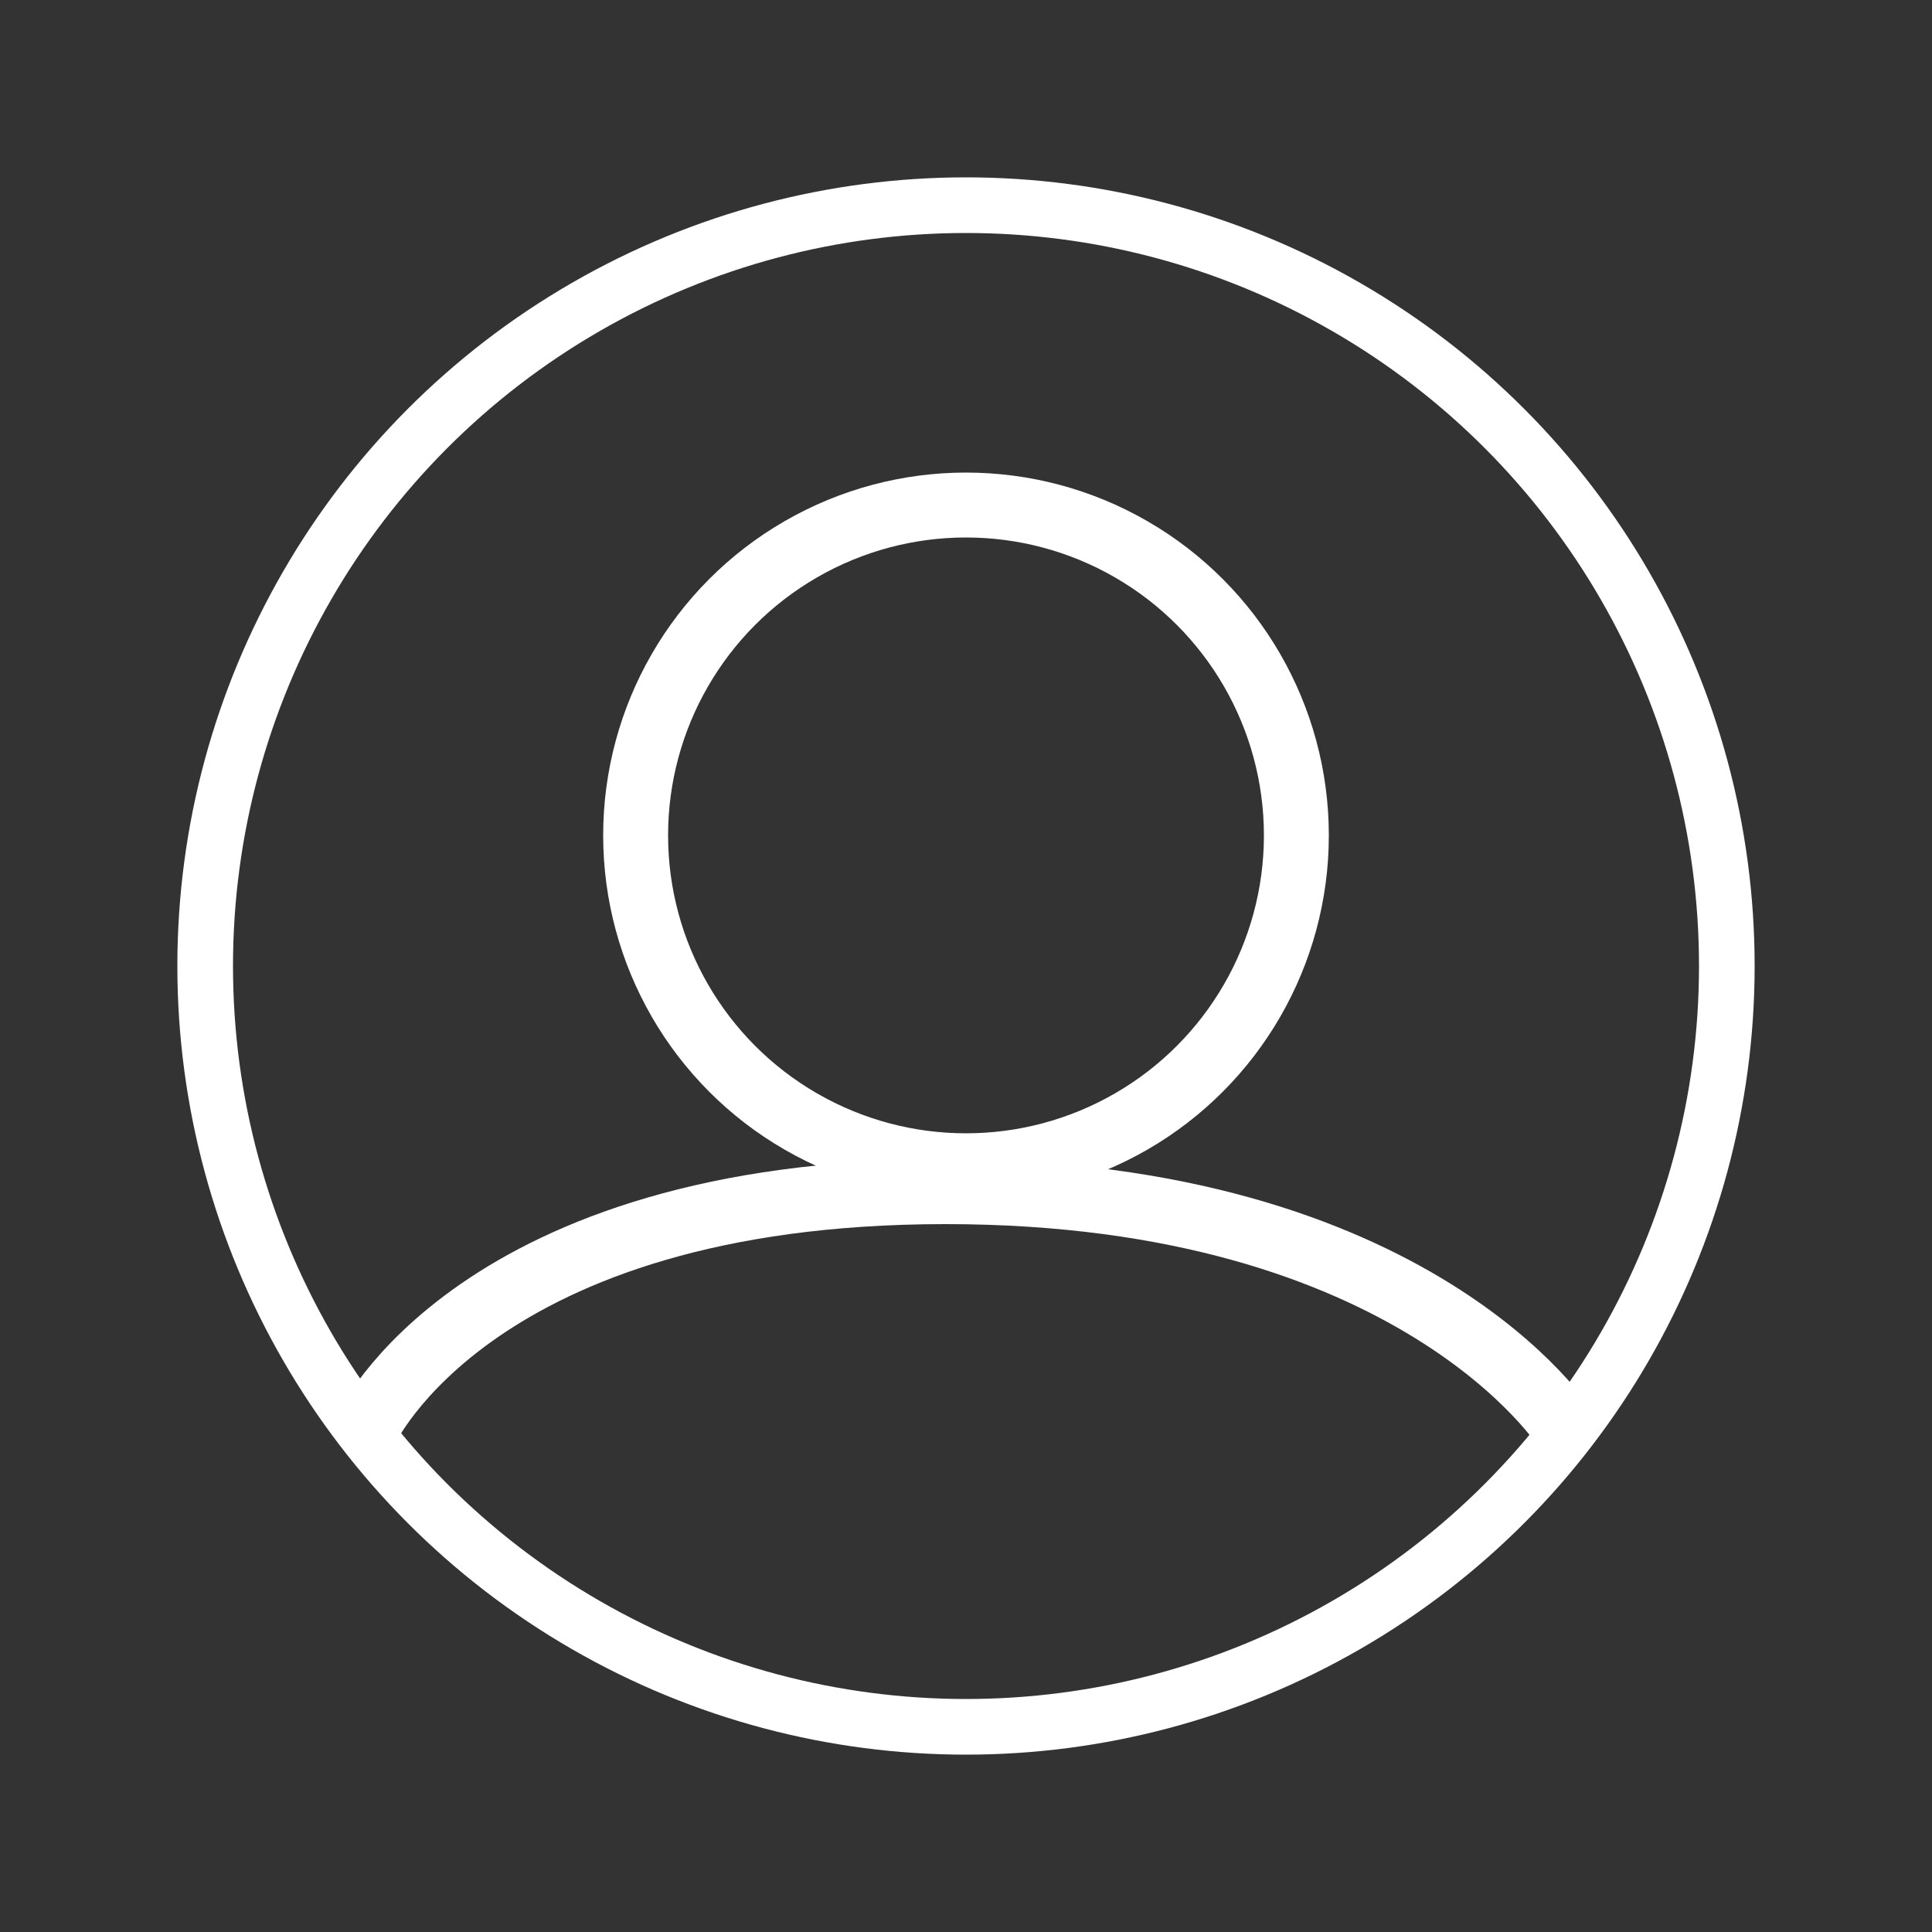 <svg xmlns="http://www.w3.org/2000/svg" viewBox="0 0 50 50"><rect x="0" y="0" width="50" height="50" fill="#333333" stroke="none"/><defs><style>.cls-1,.cls-2{fill:none;stroke:#fff;stroke-miterlimit:10;}.cls-1{stroke-width:1.44px;}.cls-2{stroke-width:1.68px;}</style></defs><g id="Layer_6" data-name="Layer 6"><circle class="cls-1" cx="25" cy="25" r="19.69"/><circle class="cls-2" cx="25" cy="21.62" r="8.55"/><path class="cls-2" d="M9.47,37s2.81-6.16,15-6.16S40.53,37,40.53,37"/></g></svg>